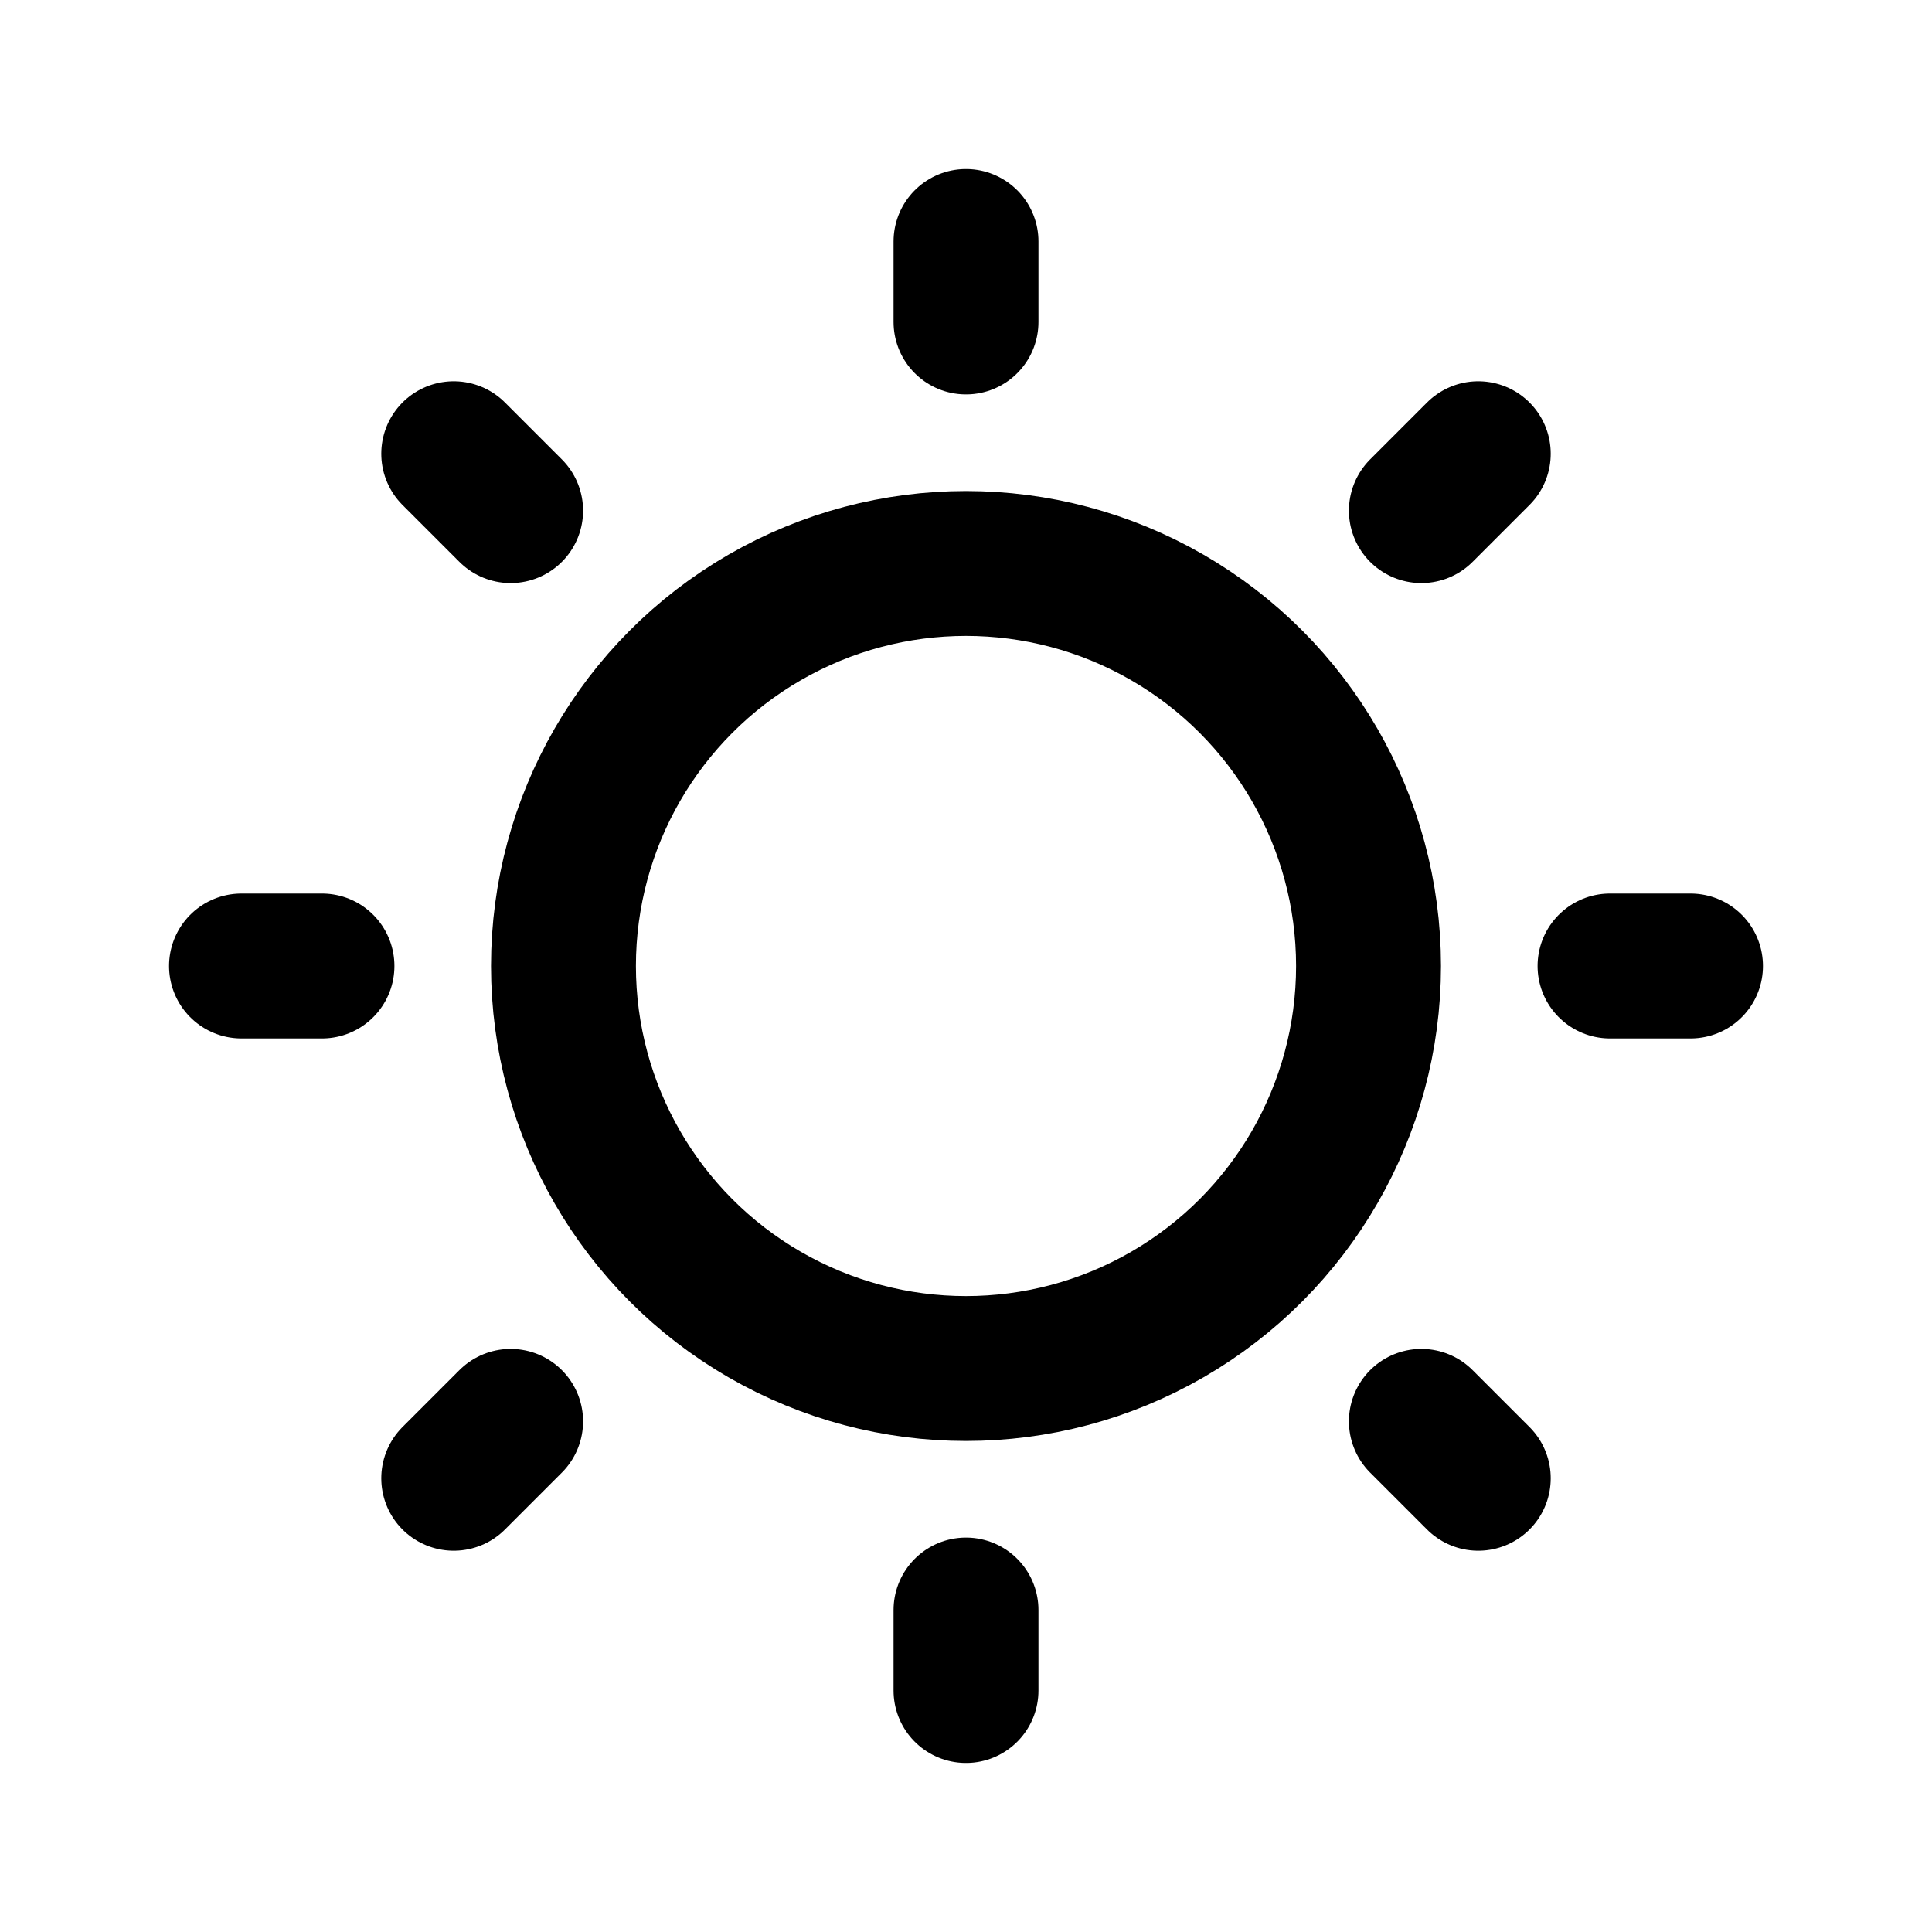 <svg width="20" height="20" viewBox="0 0 20 20" fill="none" xmlns="http://www.w3.org/2000/svg">
<circle cx="10" cy="10" r="4.167" stroke="black" stroke-width="1.5" stroke-miterlimit="10" stroke-linecap="round" stroke-linejoin="round"/>
<path d="M10 16.667V17.5" stroke="black" stroke-width="1.5" stroke-miterlimit="10" stroke-linecap="round" stroke-linejoin="round"/>
<path d="M10 2.5V3.333" stroke="black" stroke-width="1.5" stroke-miterlimit="10" stroke-linecap="round" stroke-linejoin="round"/>
<path d="M5.286 14.714L4.697 15.303" stroke="black" stroke-width="1.5" stroke-miterlimit="10" stroke-linecap="round" stroke-linejoin="round"/>
<path d="M15.303 4.697L14.714 5.286" stroke="black" stroke-width="1.5" stroke-miterlimit="10" stroke-linecap="round" stroke-linejoin="round"/>
<path d="M3.333 10L2.5 10" stroke="black" stroke-width="1.5" stroke-miterlimit="10" stroke-linecap="round" stroke-linejoin="round"/>
<path d="M17.5 10L16.667 10" stroke="black" stroke-width="1.5" stroke-miterlimit="10" stroke-linecap="round" stroke-linejoin="round"/>
<path d="M5.286 5.286L4.697 4.697" stroke="black" stroke-width="1.5" stroke-miterlimit="10" stroke-linecap="round" stroke-linejoin="round"/>
<path d="M15.303 15.303L14.714 14.714" stroke="black" stroke-width="1.5" stroke-miterlimit="10" stroke-linecap="round" stroke-linejoin="round"/>
</svg>
